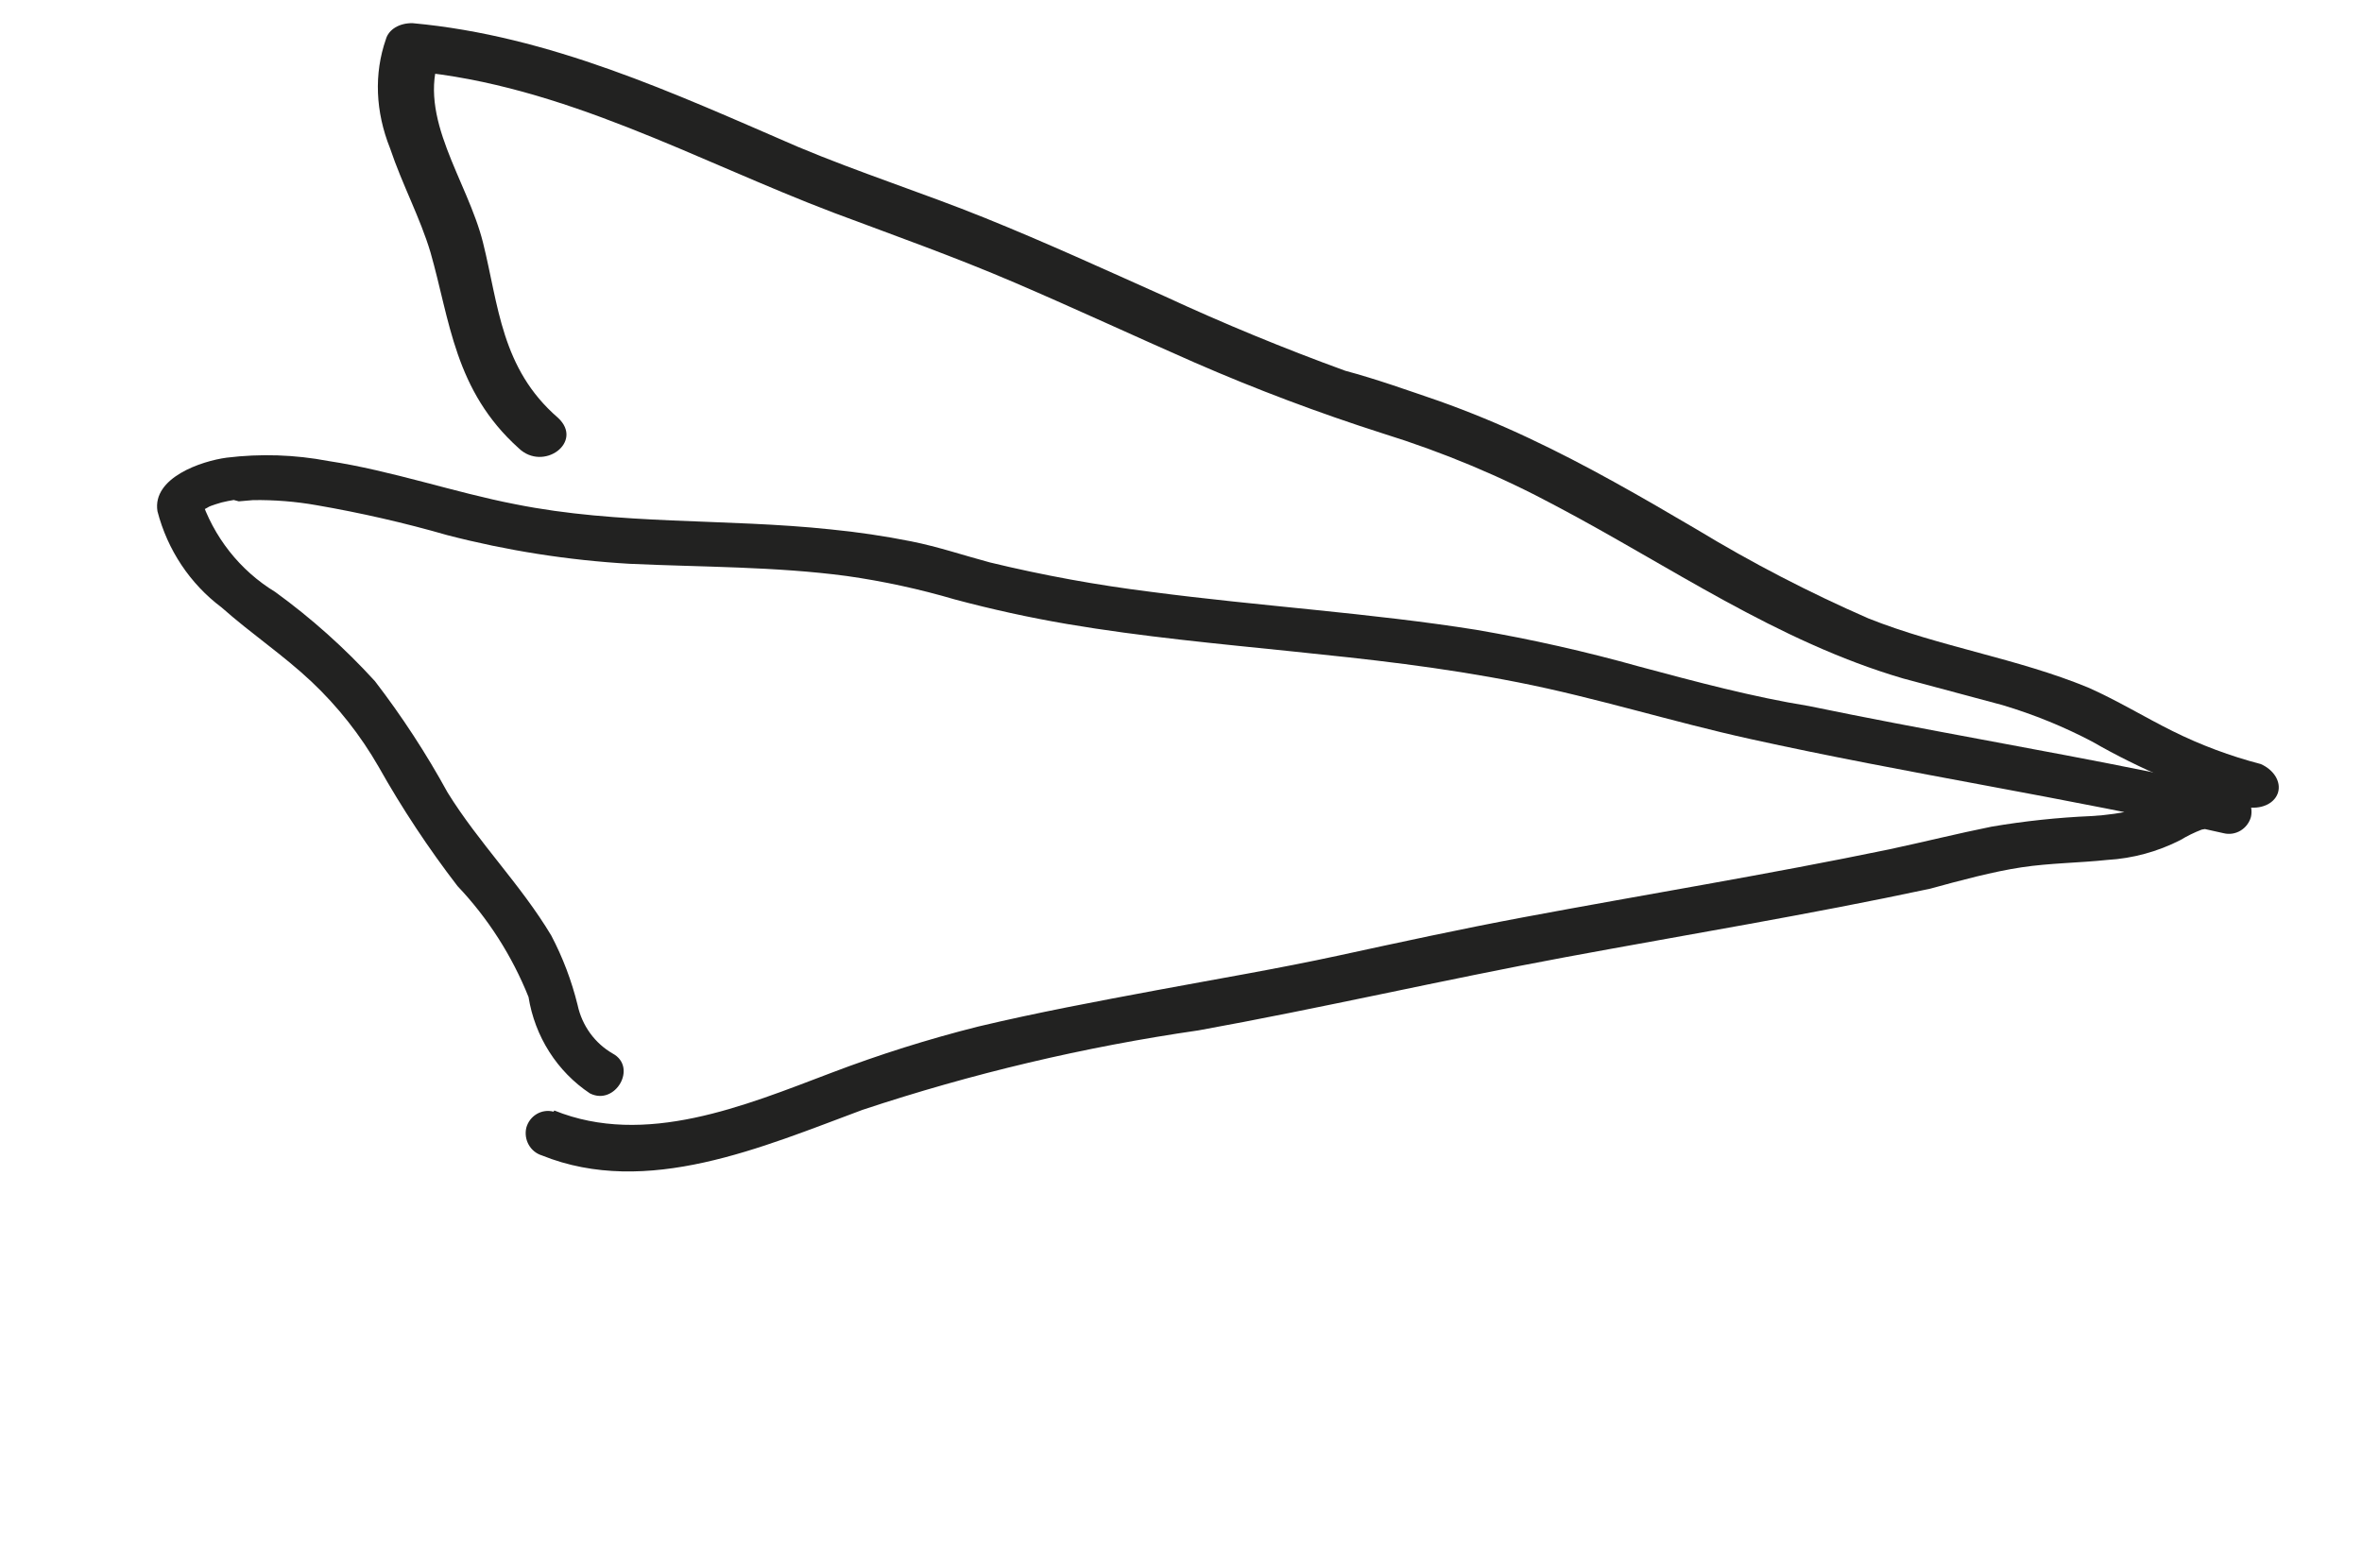 <svg width="119" height="79" viewBox="0 0 119 79" fill="none" xmlns="http://www.w3.org/2000/svg">
<path d="M27.927 55.961C32.504 57.813 37.502 55.726 41.864 54.07C44.293 53.144 46.771 52.362 49.286 51.73C52.262 51.022 55.266 50.461 58.27 49.9C61.274 49.339 64.405 48.812 67.459 48.149C70.513 47.486 73.615 46.812 76.716 46.231C82.868 45.078 89.049 44.072 95.188 42.8C96.918 42.43 98.617 42.005 100.341 41.657C102.001 41.375 103.675 41.197 105.353 41.125C106.146 41.081 106.935 40.967 107.71 40.784C108.156 40.635 108.584 40.431 108.982 40.176C109.517 39.82 110.127 39.599 110.76 39.531C111.393 39.463 112.031 39.55 112.62 39.785C112.9 39.871 113.136 40.062 113.281 40.32C113.426 40.578 113.47 40.884 113.403 41.175C113.32 41.464 113.13 41.71 112.874 41.862C112.618 42.013 112.316 42.059 112.03 41.988C104.109 40.19 96.074 38.986 88.163 37.236C84.249 36.373 80.428 35.164 76.492 34.387C72.555 33.61 68.945 33.221 65.154 32.831C61.363 32.44 57.539 32.087 53.77 31.447C51.864 31.122 49.96 30.704 48.1 30.206C46.319 29.683 44.502 29.288 42.663 29.027C39.055 28.546 35.377 28.579 31.73 28.412C28.624 28.232 25.545 27.748 22.537 26.968C20.375 26.346 18.181 25.844 15.964 25.461C14.904 25.273 13.828 25.186 12.749 25.202L12.031 25.264L11.777 25.196L11.468 25.252C11.261 25.291 11.058 25.344 10.858 25.413L10.634 25.491C10.569 25.513 10.508 25.543 10.451 25.581C10.357 25.628 10.267 25.681 10.182 25.741C10.038 25.859 9.909 25.996 9.801 26.148L10.096 25.046C10.75 27.053 12.086 28.748 13.865 29.83C15.685 31.151 17.368 32.657 18.889 34.325C20.249 36.095 21.473 37.971 22.55 39.936C24.13 42.489 26.242 44.583 27.775 47.147C28.356 48.253 28.801 49.43 29.101 50.65C29.211 51.162 29.426 51.644 29.73 52.064C30.035 52.485 30.423 52.835 30.87 53.092C32.135 53.779 30.998 55.743 29.721 55.099C28.903 54.554 28.206 53.841 27.674 53.005C27.142 52.169 26.786 51.229 26.628 50.242C25.795 48.162 24.582 46.266 23.052 44.654C21.585 42.748 20.254 40.736 19.071 38.633C18.156 37.042 17.017 35.599 15.69 34.347C14.242 32.987 12.702 31.972 11.164 30.611C9.576 29.42 8.437 27.711 7.933 25.763C7.662 24.07 10.152 23.232 11.42 23.063C13.128 22.854 14.854 22.91 16.539 23.231C19.738 23.717 22.908 24.821 25.966 25.41C31.188 26.461 36.558 26.118 41.843 26.677C43.211 26.812 44.562 27.012 45.917 27.282C47.271 27.553 48.558 27.99 49.868 28.341C52.551 28.991 55.269 29.487 58.009 29.828C63.456 30.547 69.049 30.888 74.392 31.741C77.164 32.218 79.908 32.837 82.615 33.597C85.468 34.361 88.299 35.12 91.143 35.581C96.872 36.769 102.638 37.735 108.373 38.901L112.657 39.818L112.078 41.978C111.728 41.778 111.317 41.718 110.923 41.807C110.553 41.949 110.195 42.124 109.854 42.331C108.703 42.919 107.447 43.26 106.166 43.334C104.744 43.485 103.293 43.49 101.853 43.706C100.414 43.922 98.778 44.364 97.238 44.785C91.136 46.09 84.976 47.101 78.85 48.238C72.725 49.375 66.567 50.804 60.378 51.924C54.637 52.755 48.972 54.095 43.45 55.93C38.419 57.8 32.592 60.36 27.298 58.224C27.018 58.137 26.782 57.946 26.637 57.688C26.492 57.43 26.448 57.125 26.515 56.833C26.594 56.541 26.782 56.291 27.04 56.139C27.297 55.986 27.602 55.944 27.888 56.021L27.927 55.961Z" fill="#222221"/>
<path d="M113.168 40.652C110.441 39.867 107.827 38.763 105.422 37.38C103.989 36.624 102.464 36.003 100.885 35.531C99.224 35.086 97.535 34.633 95.874 34.188C89.502 32.317 84.082 28.495 78.381 25.49C75.629 24.01 72.7 22.784 69.662 21.84C66.435 20.808 63.269 19.614 60.186 18.269C57.165 16.943 54.191 15.56 51.136 14.248C48.081 12.937 45.082 11.876 42.015 10.725C35.079 8.093 28.397 4.285 20.819 3.592L22.166 2.803C20.994 5.914 23.551 9.086 24.335 12.228C25.12 15.371 25.244 18.571 28.109 21.051C29.438 22.275 27.375 23.787 26.132 22.586C22.892 19.677 22.672 16.146 21.688 12.715C21.171 10.982 20.269 9.309 19.654 7.479C18.912 5.628 18.837 3.718 19.441 1.979C19.509 1.735 19.677 1.526 19.92 1.38C20.163 1.235 20.468 1.16 20.793 1.168C27.712 1.802 33.935 4.69 40.205 7.402C43.294 8.699 46.517 9.727 49.618 10.98C52.719 12.233 55.671 13.587 58.685 14.934C61.649 16.307 64.684 17.558 67.777 18.684C69.351 19.106 70.92 19.667 72.494 20.206C74.04 20.757 75.553 21.382 77.025 22.077C79.942 23.445 82.731 25.06 85.515 26.698C88.257 28.361 91.141 29.856 94.137 31.166C97.742 32.601 101.638 33.176 105.203 34.647C106.684 35.302 108.027 36.131 109.463 36.844C110.867 37.543 112.359 38.101 113.898 38.502C114.215 38.641 114.476 38.858 114.636 39.114C114.796 39.371 114.846 39.653 114.777 39.91C114.708 40.168 114.524 40.387 114.257 40.529C113.99 40.671 113.656 40.728 113.311 40.691L113.168 40.652Z" fill="#222221"/>
</svg>
